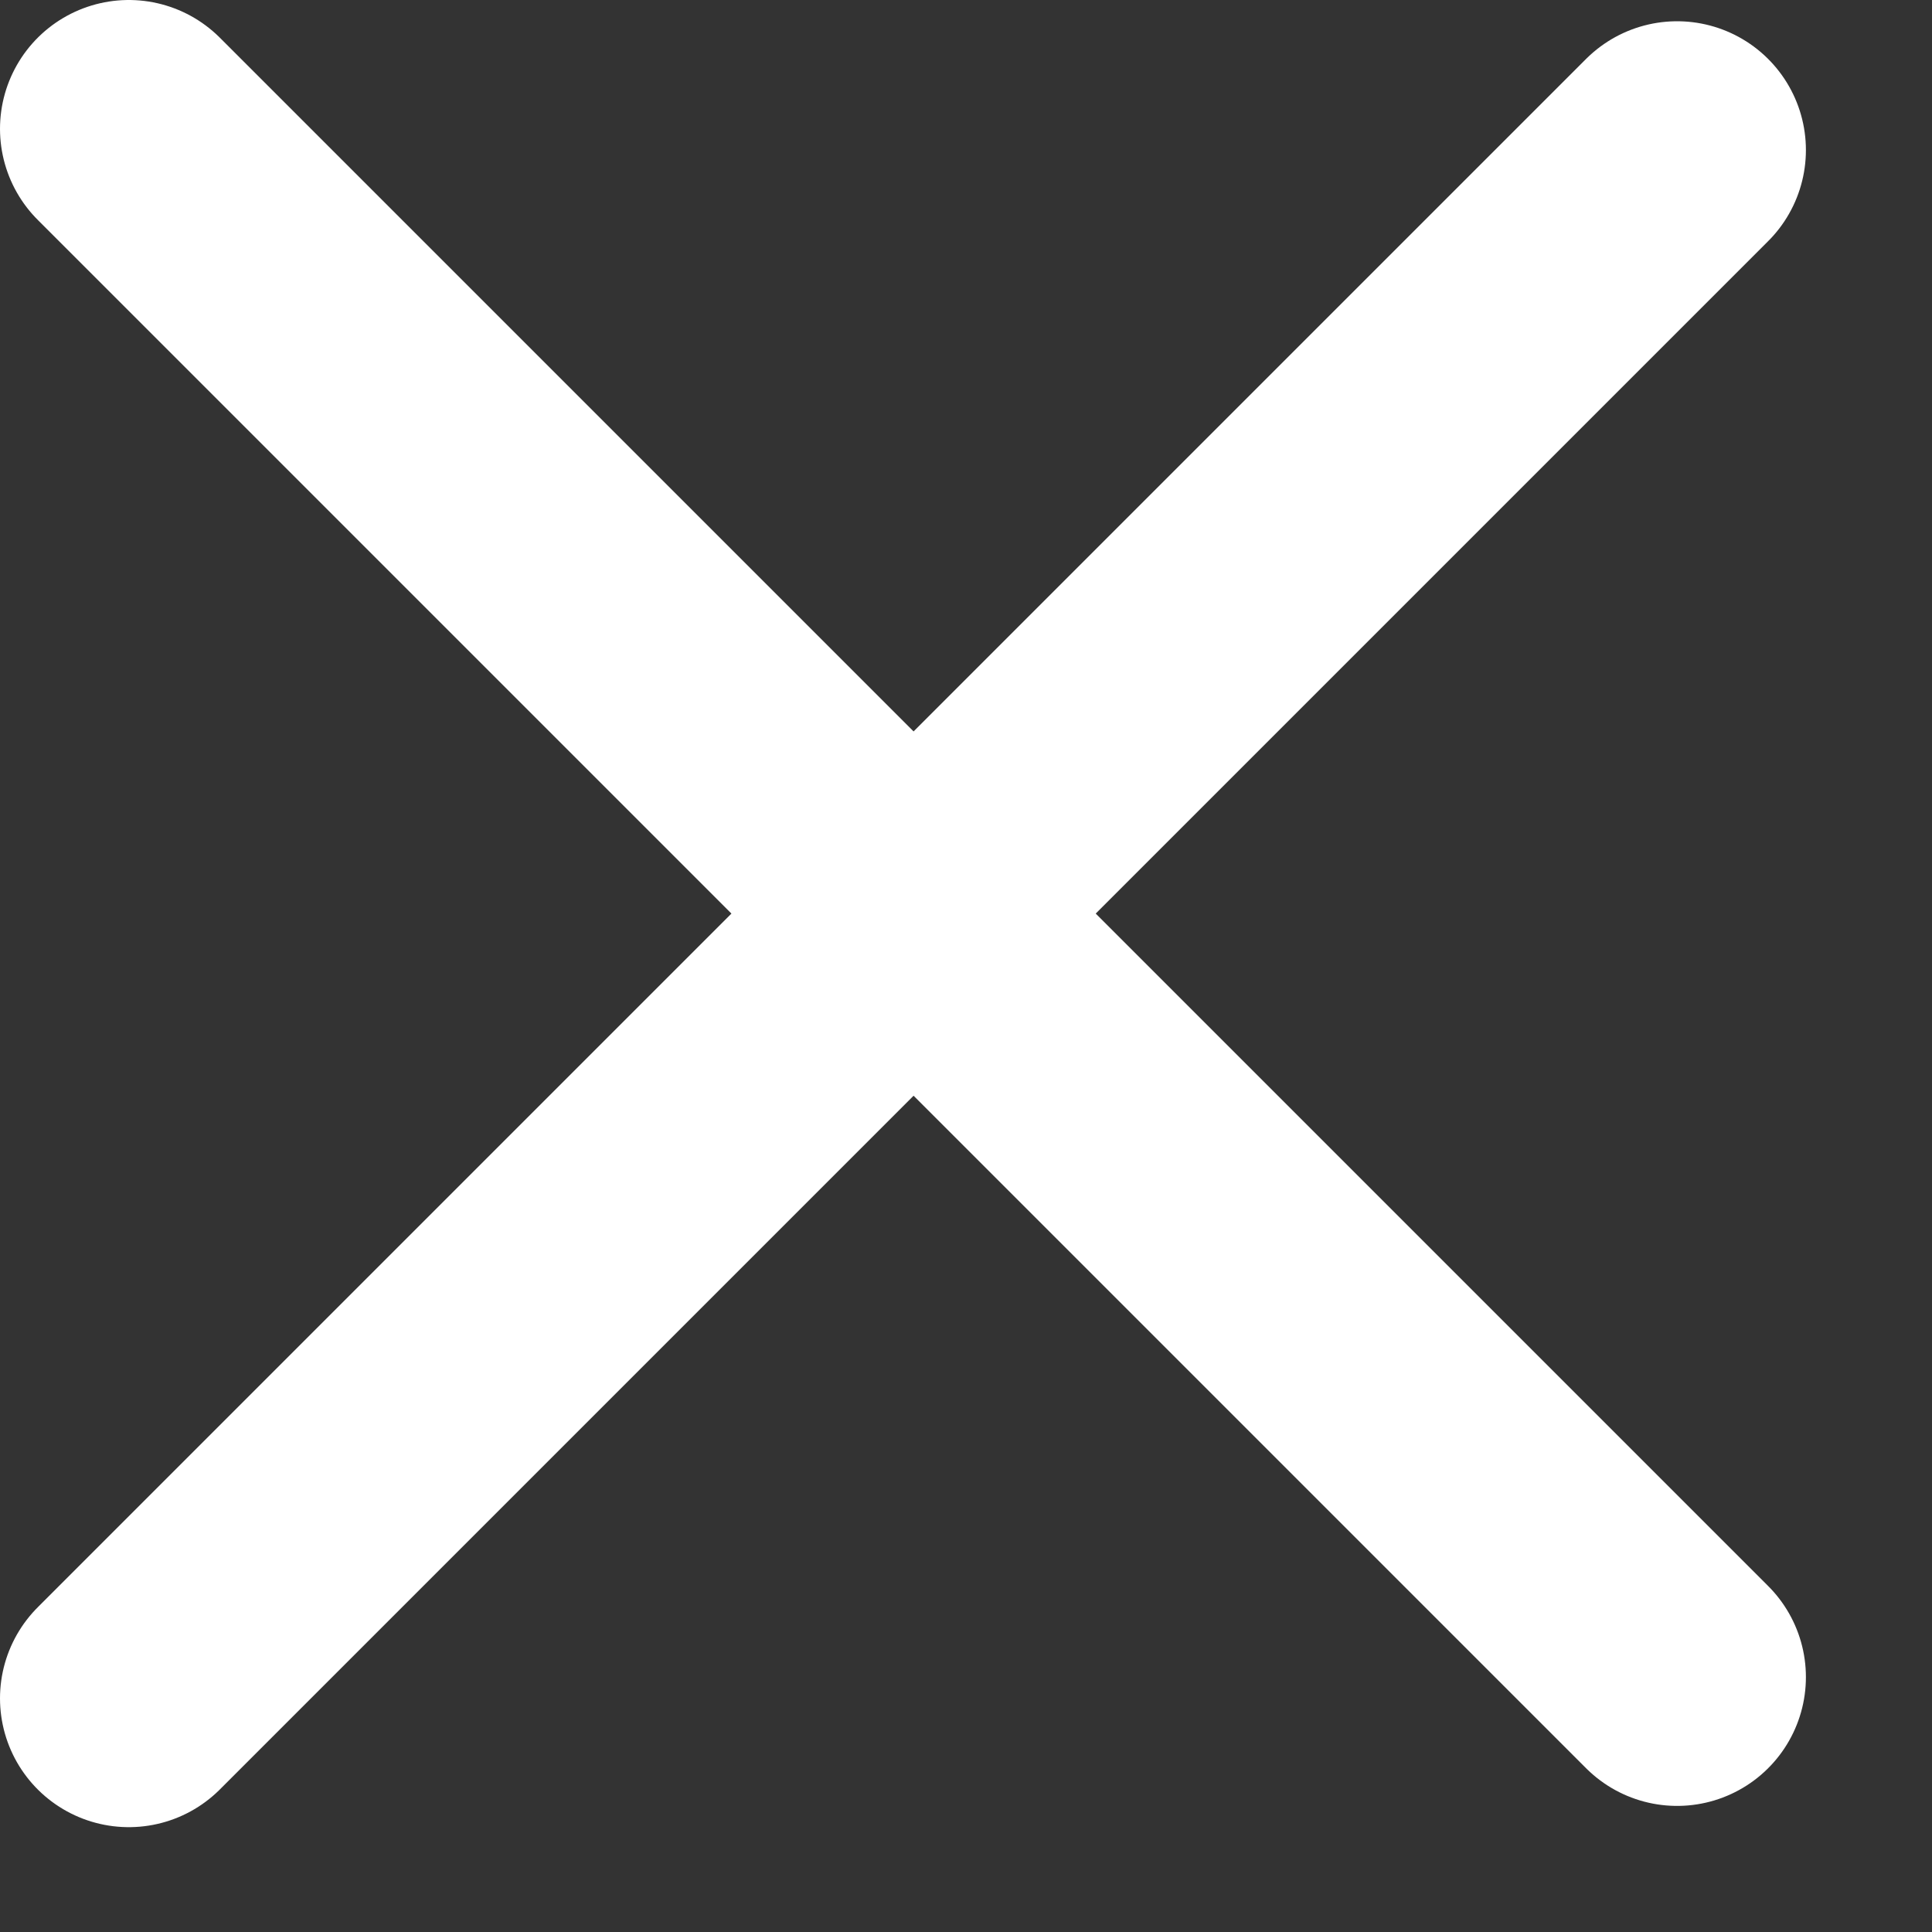 <svg width="15" height="15" viewBox="0 0 15 15" fill="none" xmlns="http://www.w3.org/2000/svg">
<rect x="0" y="0" width="15" height="15" fill="#333333" stroke="none"/>
<path d="M1 13.186L13.021 1.165M1 1L13.021 13.021" stroke="white" stroke-width="2" stroke-linecap="round" stroke-linejoin="round"/>
</svg>
